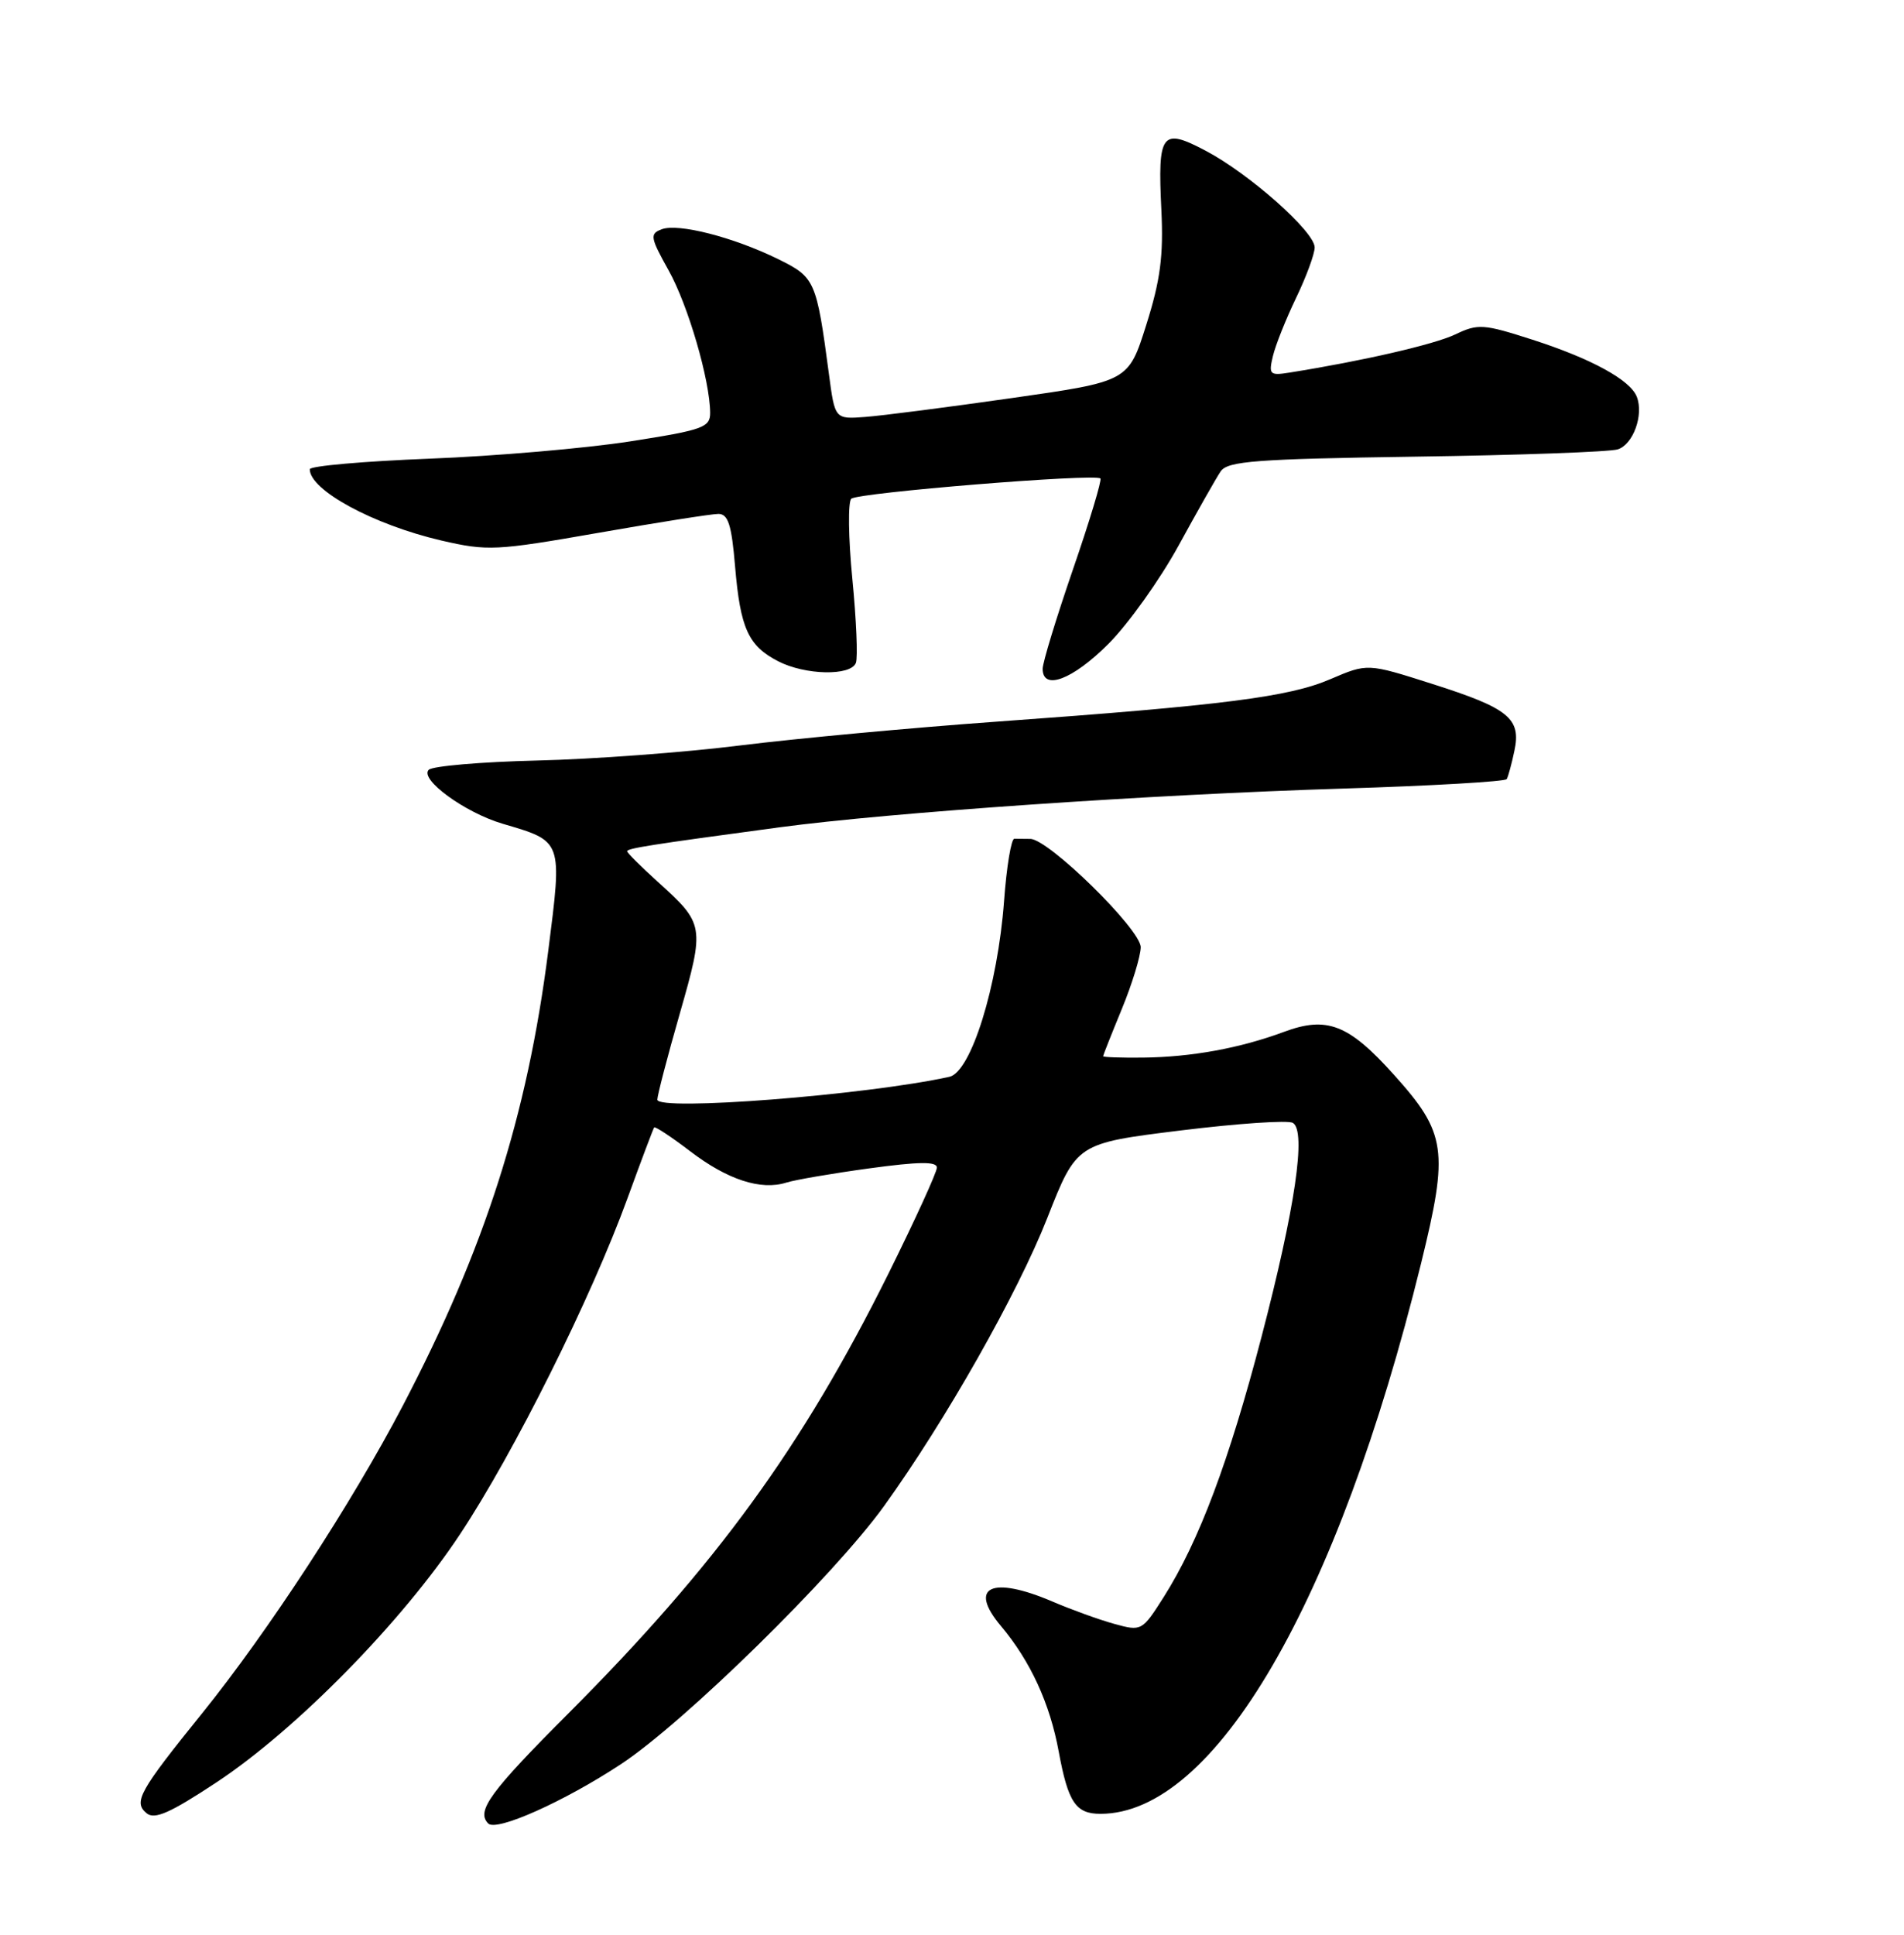 <?xml version="1.0" encoding="UTF-8" standalone="no"?>
<!DOCTYPE svg PUBLIC "-//W3C//DTD SVG 1.1//EN" "http://www.w3.org/Graphics/SVG/1.1/DTD/svg11.dtd" >
<svg xmlns="http://www.w3.org/2000/svg" xmlns:xlink="http://www.w3.org/1999/xlink" version="1.1" viewBox="0 0 252 256">
 <g >
 <path fill="currentColor"
d=" M 82.18 233.43 C 90.56 227.91 110.37 208.49 117.01 199.27 C 125.13 188.00 134.68 171.16 138.62 161.14 C 142.50 151.28 142.50 151.28 156.25 149.58 C 163.81 148.65 170.50 148.19 171.12 148.58 C 172.91 149.68 171.42 159.84 166.97 176.87 C 162.67 193.34 158.68 203.96 154.03 211.30 C 151.16 215.82 151.08 215.86 147.49 214.87 C 145.49 214.32 141.82 212.99 139.34 211.93 C 131.24 208.46 128.09 209.94 132.48 215.15 C 136.38 219.79 138.96 225.40 140.13 231.79 C 141.37 238.49 142.38 240.00 145.65 240.00 C 160.77 240.00 177.03 212.08 188.08 167.18 C 191.76 152.21 191.43 149.92 184.51 142.23 C 178.50 135.53 175.63 134.41 169.92 136.54 C 164.09 138.70 157.69 139.87 151.25 139.94 C 148.36 139.97 146.00 139.89 146.00 139.75 C 146.01 139.61 147.12 136.80 148.48 133.50 C 149.84 130.20 150.96 126.53 150.98 125.34 C 151.00 123.00 138.77 111.00 136.36 111.00 C 135.61 111.00 134.66 110.99 134.25 110.98 C 133.84 110.97 133.22 114.68 132.89 119.23 C 132.05 130.50 128.52 141.85 125.65 142.48 C 114.65 144.90 87.00 147.05 87.00 145.50 C 87.00 144.95 88.33 139.83 89.97 134.12 C 93.29 122.51 93.24 122.26 87.05 116.67 C 84.82 114.65 83.00 112.84 83.00 112.64 C 83.00 112.25 86.05 111.77 103.15 109.47 C 117.82 107.50 152.26 105.13 177.79 104.34 C 189.50 103.98 199.23 103.41 199.42 103.09 C 199.61 102.77 200.07 101.09 200.43 99.37 C 201.36 95.06 199.71 93.72 189.52 90.48 C 180.99 87.76 180.99 87.76 176.09 89.86 C 170.62 92.22 161.90 93.33 132.00 95.48 C 120.72 96.29 105.42 97.71 98.00 98.63 C 90.58 99.56 78.46 100.46 71.07 100.63 C 63.69 100.81 57.24 101.36 56.74 101.86 C 55.49 103.11 61.53 107.52 66.51 108.99 C 74.52 111.35 74.43 111.11 72.56 125.84 C 69.78 147.70 64.16 165.25 53.31 186.00 C 46.52 198.97 35.50 215.85 26.75 226.70 C 18.42 237.01 17.62 238.44 19.40 239.92 C 20.46 240.80 22.51 239.89 28.63 235.85 C 39.20 228.87 53.21 214.61 60.89 203.00 C 68.07 192.16 78.25 171.74 83.07 158.50 C 84.87 153.55 86.45 149.36 86.58 149.18 C 86.70 149.01 88.86 150.43 91.36 152.34 C 96.28 156.10 100.71 157.54 104.06 156.48 C 105.22 156.11 110.18 155.26 115.09 154.59 C 121.61 153.70 124.00 153.67 124.00 154.49 C 124.00 155.11 121.10 161.44 117.57 168.56 C 106.17 191.48 94.80 207.10 75.26 226.68 C 64.83 237.12 62.99 239.65 64.62 241.28 C 65.71 242.38 74.66 238.38 82.18 233.43 Z  M 146.70 85.20 C 149.34 82.55 153.53 76.69 156.00 72.17 C 158.47 67.65 160.98 63.23 161.56 62.37 C 162.48 61.01 166.22 60.73 187.43 60.42 C 201.07 60.23 213.07 59.79 214.11 59.46 C 216.15 58.82 217.57 54.92 216.64 52.51 C 215.79 50.28 210.61 47.45 202.80 44.94 C 196.34 42.86 195.62 42.81 192.61 44.25 C 189.81 45.58 180.40 47.75 170.67 49.30 C 168.06 49.72 167.89 49.55 168.47 47.13 C 168.81 45.68 170.20 42.21 171.55 39.40 C 172.90 36.60 174.00 33.60 174.00 32.74 C 174.00 30.66 165.37 23.00 159.58 19.95 C 153.73 16.86 153.21 17.56 153.71 27.79 C 154.00 33.87 153.58 37.08 151.71 42.99 C 149.35 50.47 149.35 50.47 133.92 52.67 C 125.44 53.88 116.70 55.01 114.50 55.17 C 110.50 55.47 110.50 55.47 109.71 49.49 C 108.06 37.10 107.88 36.69 103.00 34.29 C 97.08 31.38 89.74 29.50 87.57 30.34 C 85.98 30.94 86.06 31.42 88.48 35.75 C 91.06 40.35 93.96 50.29 93.99 54.62 C 94.00 56.56 93.03 56.90 83.36 58.41 C 77.50 59.32 65.58 60.35 56.86 60.69 C 48.13 61.03 41.00 61.66 41.00 62.09 C 41.00 64.87 49.44 69.43 58.41 71.52 C 64.53 72.93 65.62 72.88 79.16 70.51 C 87.02 69.13 94.18 68.00 95.08 68.00 C 96.37 68.00 96.83 69.43 97.29 74.95 C 97.98 83.13 99.03 85.45 102.98 87.49 C 106.55 89.34 112.61 89.47 113.28 87.71 C 113.55 87.00 113.34 82.00 112.81 76.59 C 112.28 71.18 112.22 66.41 112.67 65.99 C 113.54 65.19 144.96 62.63 145.64 63.31 C 145.85 63.52 144.22 68.93 142.01 75.34 C 139.81 81.74 138.00 87.66 138.00 88.49 C 138.00 91.44 141.97 89.93 146.70 85.20 Z "/>
</g>
</svg>